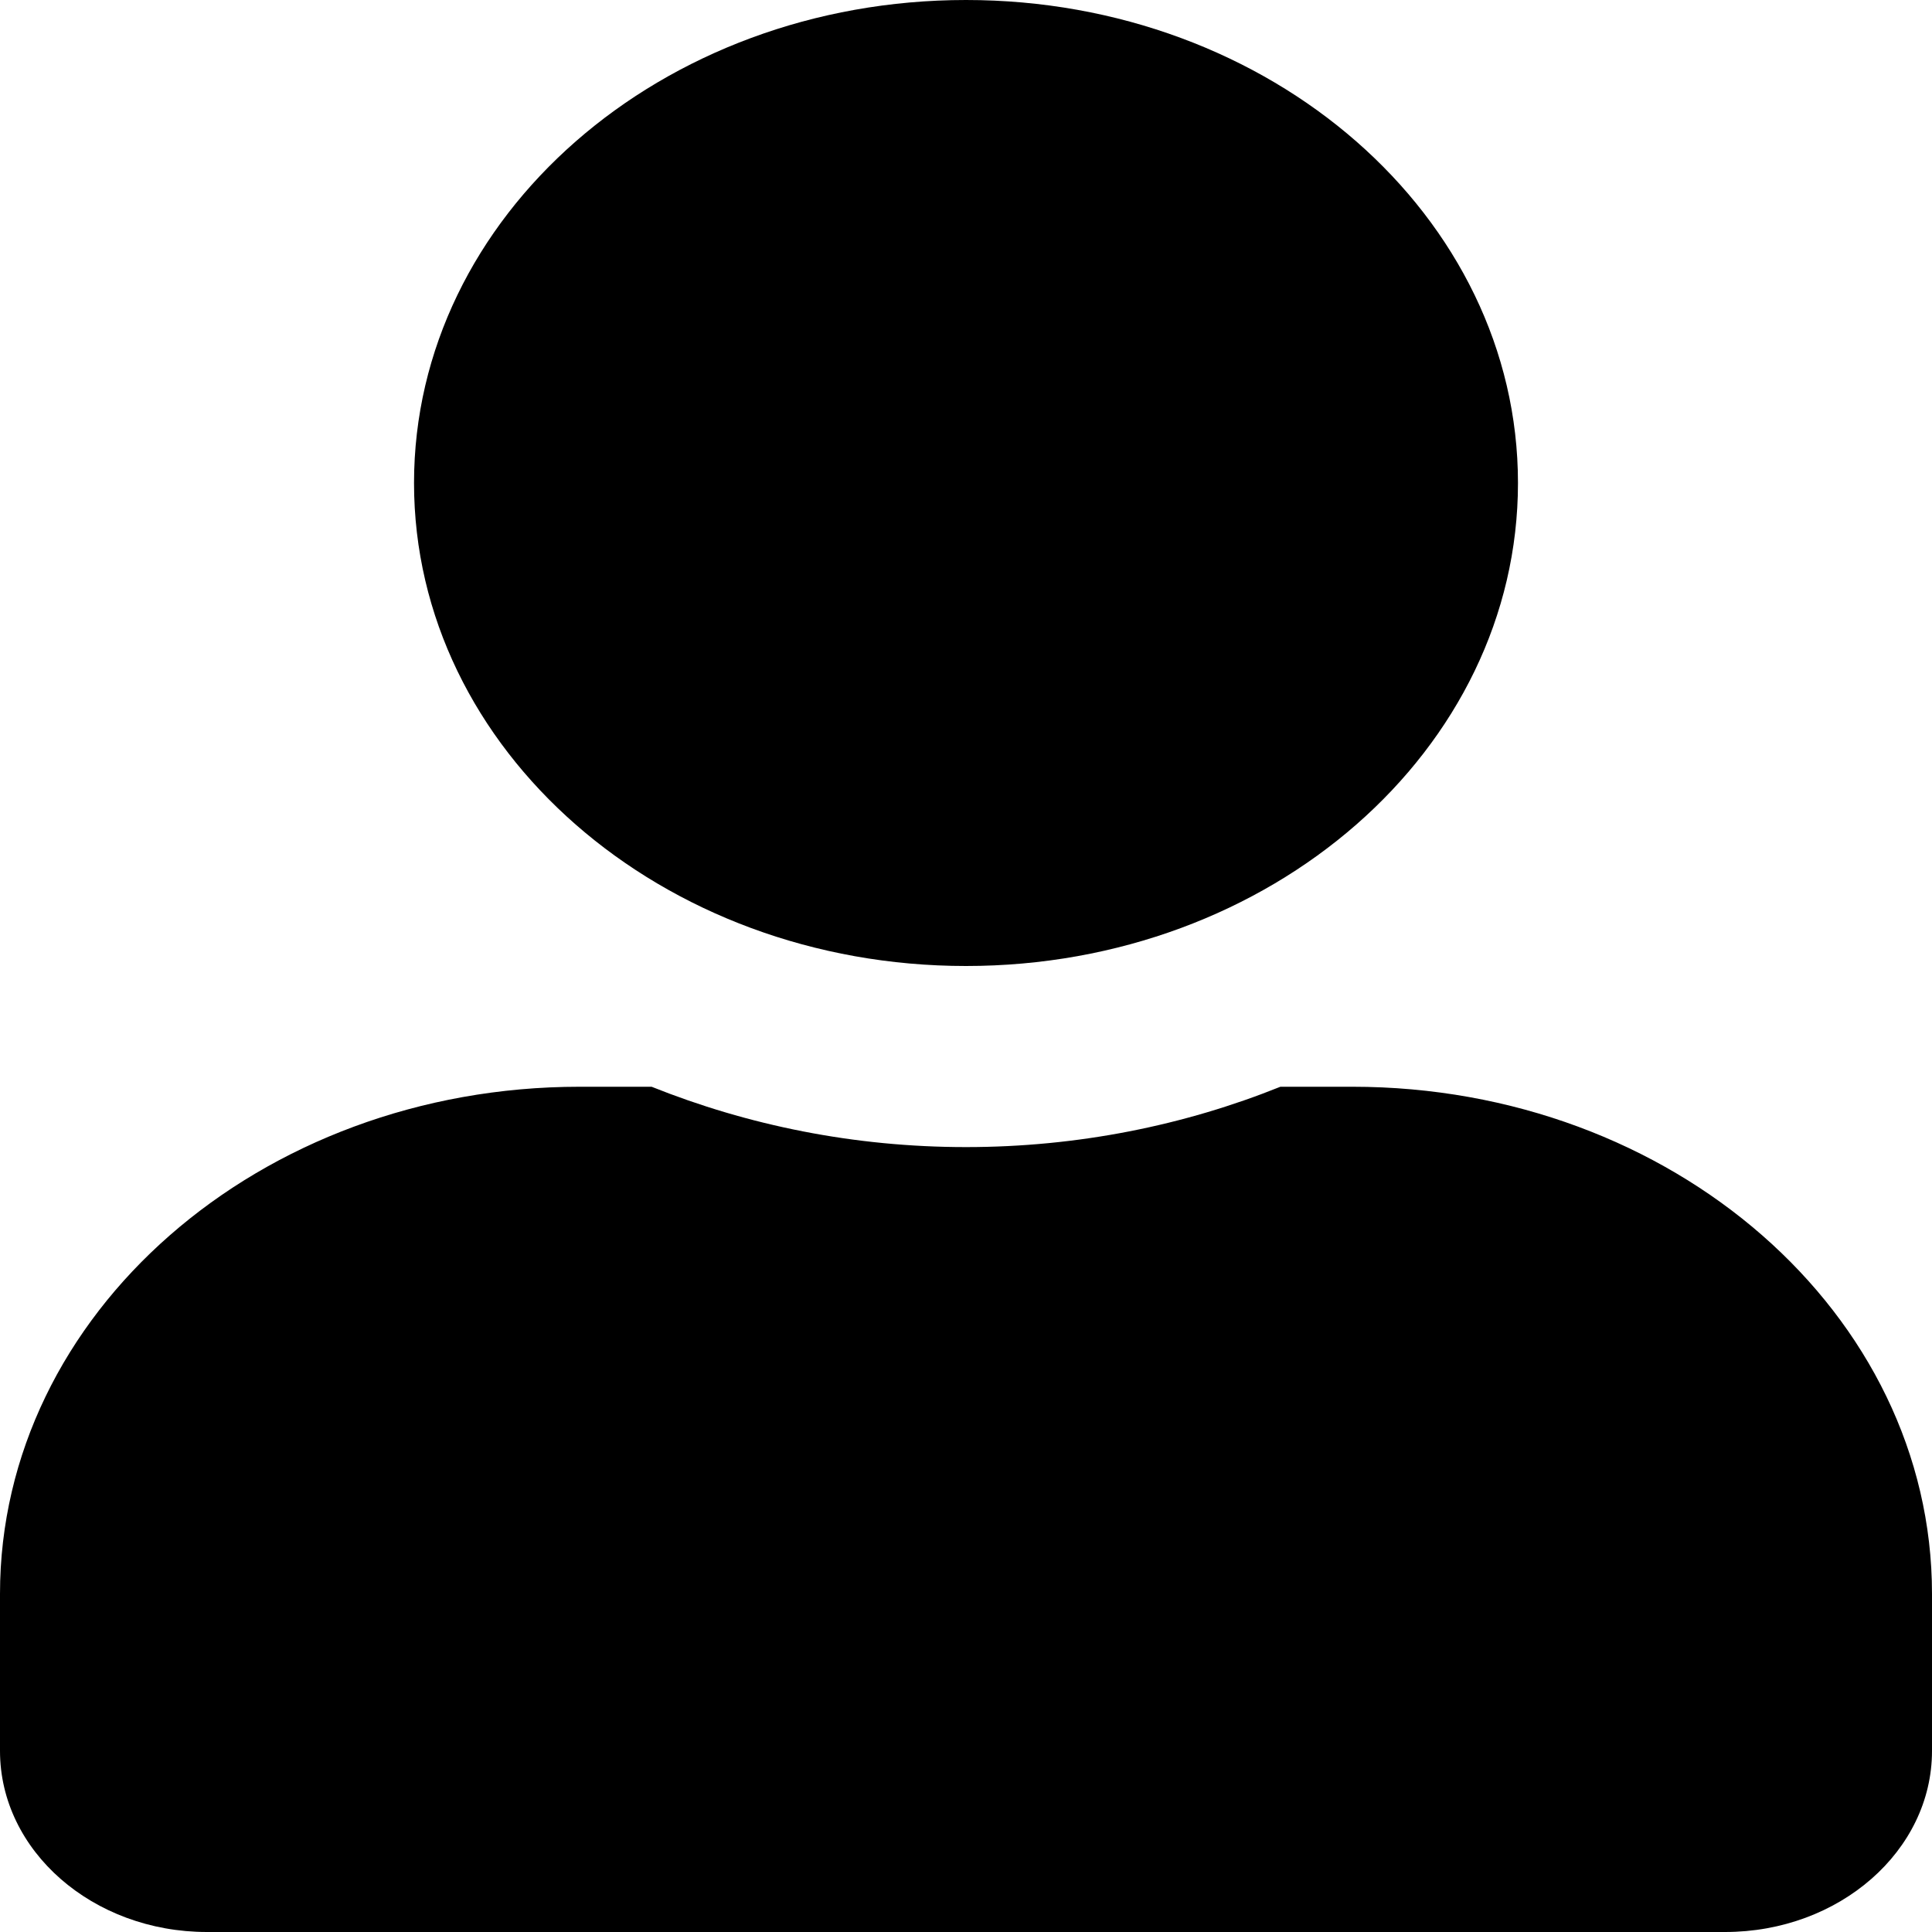 <svg width="30" height="30" viewBox="0 0 30 30" fill="none" xmlns="http://www.w3.org/2000/svg">
<path id="Vector" d="M15 15C19.734 15 23.571 11.643 23.571 7.5C23.571 3.357 19.734 0 15 0C10.266 0 6.429 3.357 6.429 7.5C6.429 11.643 10.266 15 15 15ZM21 16.875H19.882C18.395 17.473 16.741 17.812 15 17.812C13.259 17.812 11.612 17.473 10.118 16.875H9C4.031 16.875 0 20.402 0 24.75V27.188C0 28.74 1.44 30 3.214 30H26.786C28.56 30 30 28.74 30 27.188V24.75C30 20.402 25.969 16.875 21 16.875Z" fill="black"/>
</svg>
